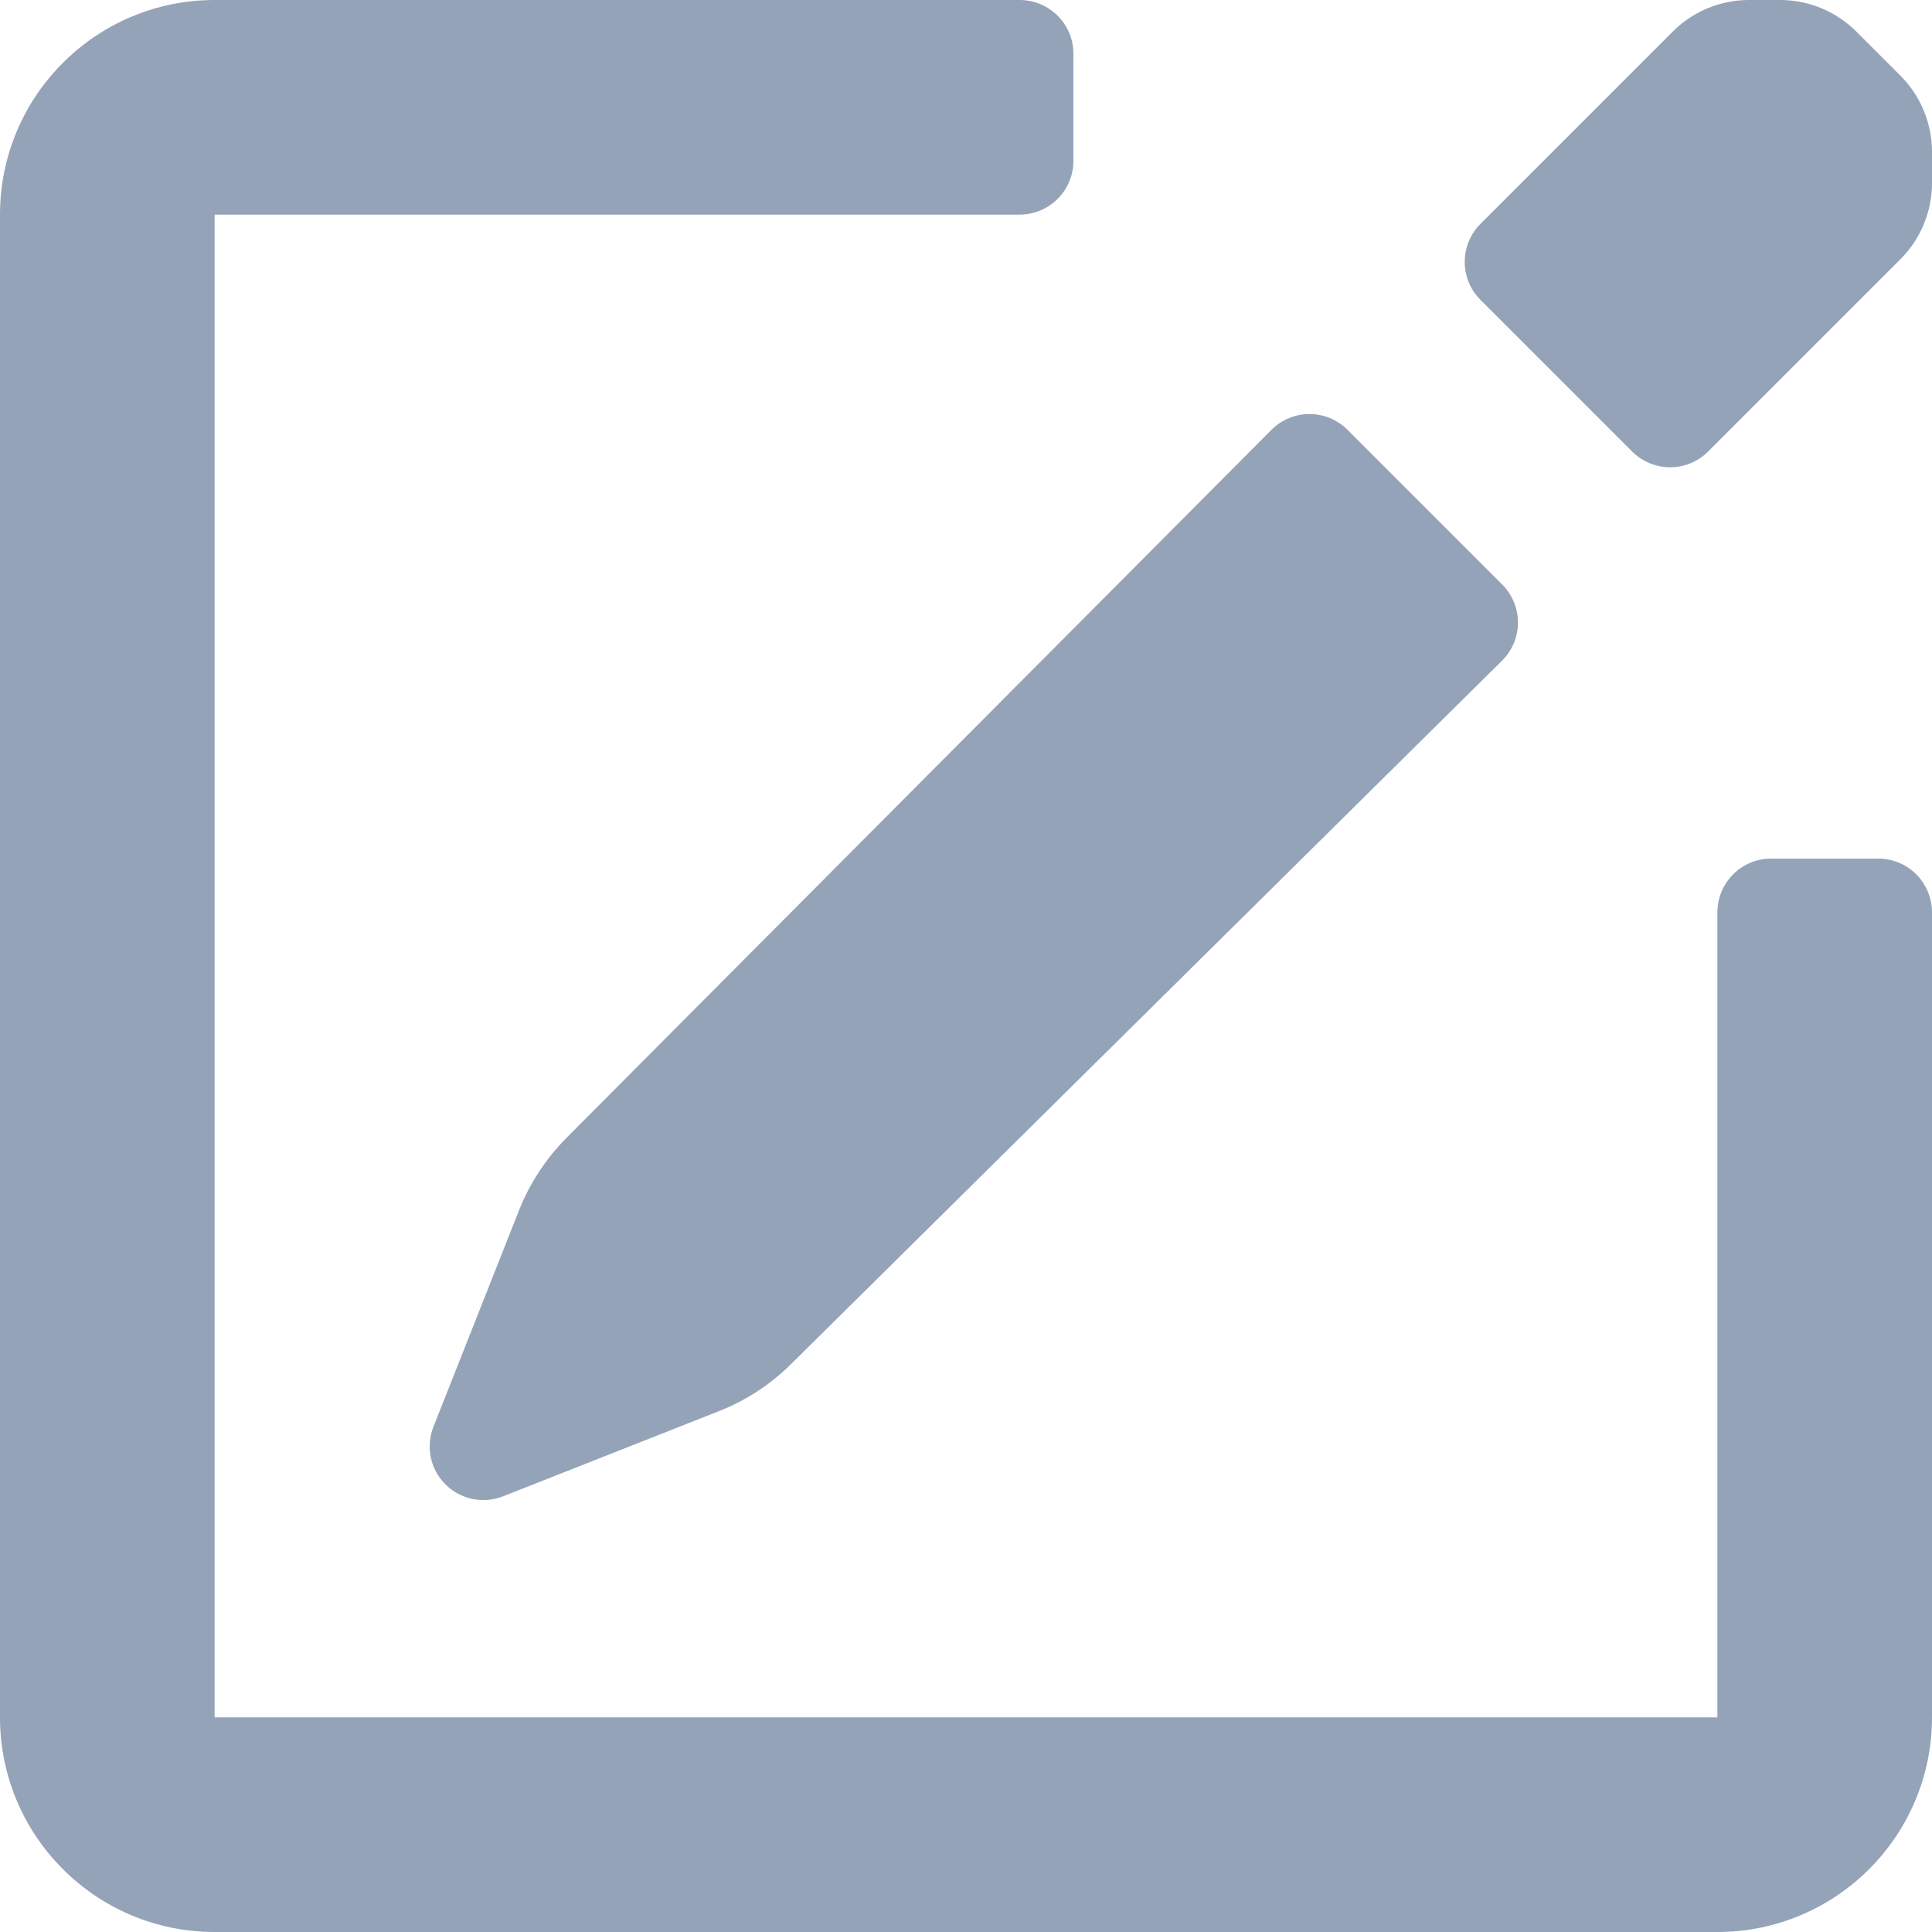 <svg width="12" height="12" viewBox="0 0 12 12" fill="none" xmlns="http://www.w3.org/2000/svg">
<path fill-rule="evenodd" clip-rule="evenodd" d="M12 5.667V10.667C12 11.403 11.403 12 10.667 12H1.333C0.597 12 0 11.403 0 10.667V1.333C0 0.597 0.597 0 1.333 0H6.333C6.517 0 6.667 0.149 6.667 0.333V1C6.667 1.184 6.517 1.333 6.333 1.333H1.333V10.667H10.667V5.667C10.667 5.483 10.816 5.333 11 5.333H11.667C11.851 5.333 12 5.483 12 5.667ZM11.527 0.193C11.402 0.07 11.235 0.001 11.06 0H10.86C10.685 0.001 10.518 0.07 10.393 0.193L9.193 1.393C9.066 1.523 9.066 1.73 9.193 1.86L10.14 2.807C10.27 2.934 10.477 2.934 10.607 2.807L11.807 1.607C11.93 1.482 11.999 1.315 12 1.14V0.94C11.999 0.765 11.93 0.598 11.807 0.473L11.527 0.193ZM2.693 8.86L3.22 7.527C3.286 7.357 3.386 7.203 3.513 7.073L7.9 2.667C8.03 2.54 8.237 2.54 8.367 2.667L9.333 3.633C9.46 3.763 9.46 3.97 9.333 4.1L4.913 8.473C4.784 8.601 4.63 8.701 4.46 8.767L3.127 9.293C3.003 9.343 2.861 9.314 2.767 9.22C2.672 9.126 2.643 8.984 2.693 8.86Z" fill="#94A3B8"/>
</svg>
